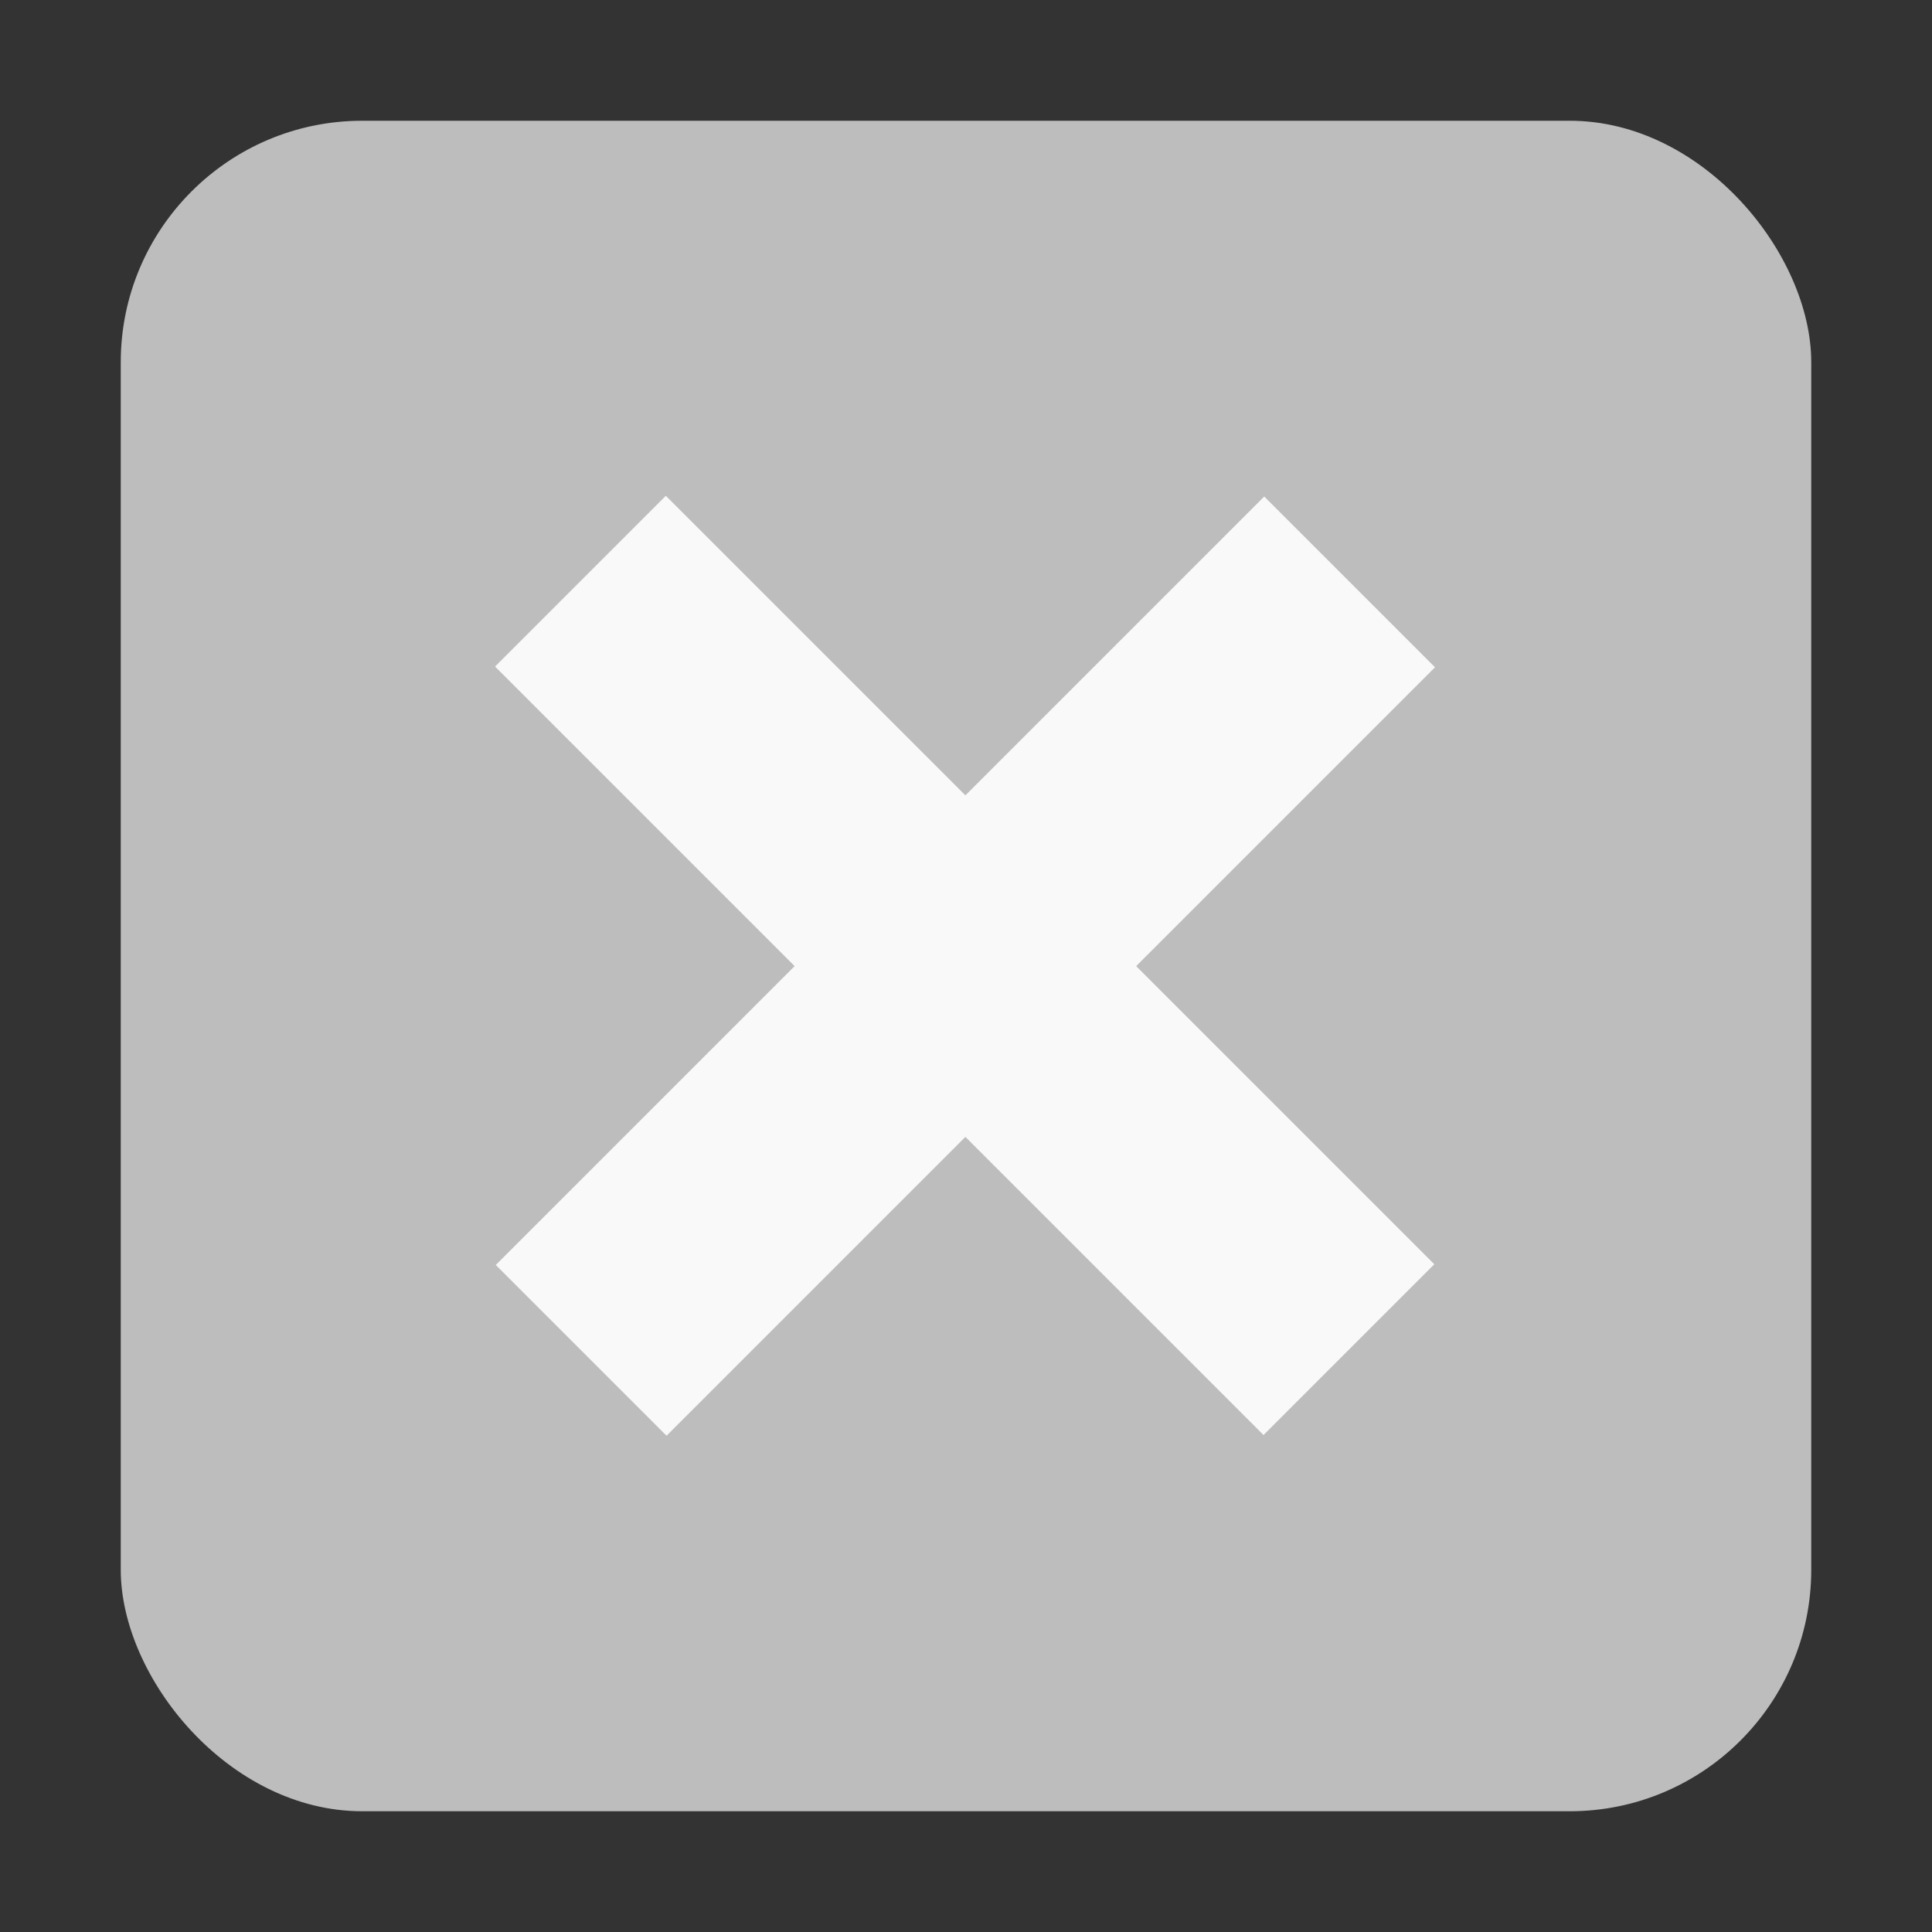 <svg width='16' height='16' viewBox='0 0 16 16' fill='none' xmlns='http://www.w3.org/2000/svg'><rect x="0" y="0" width="16" height="16" fill="#333333" stroke="none"/> <rect x='1' y='1' width='14' height='14' rx='2' fill='#BDBDBD'/> <line x1='4.807' y1='4.813' x2='11.171' y2='11.177' stroke='#F9F9F9' stroke-width='2'/> <line x1='4.813' y1='11.183' x2='11.177' y2='4.819' stroke='#F9F9F9' stroke-width='2'/> </svg>